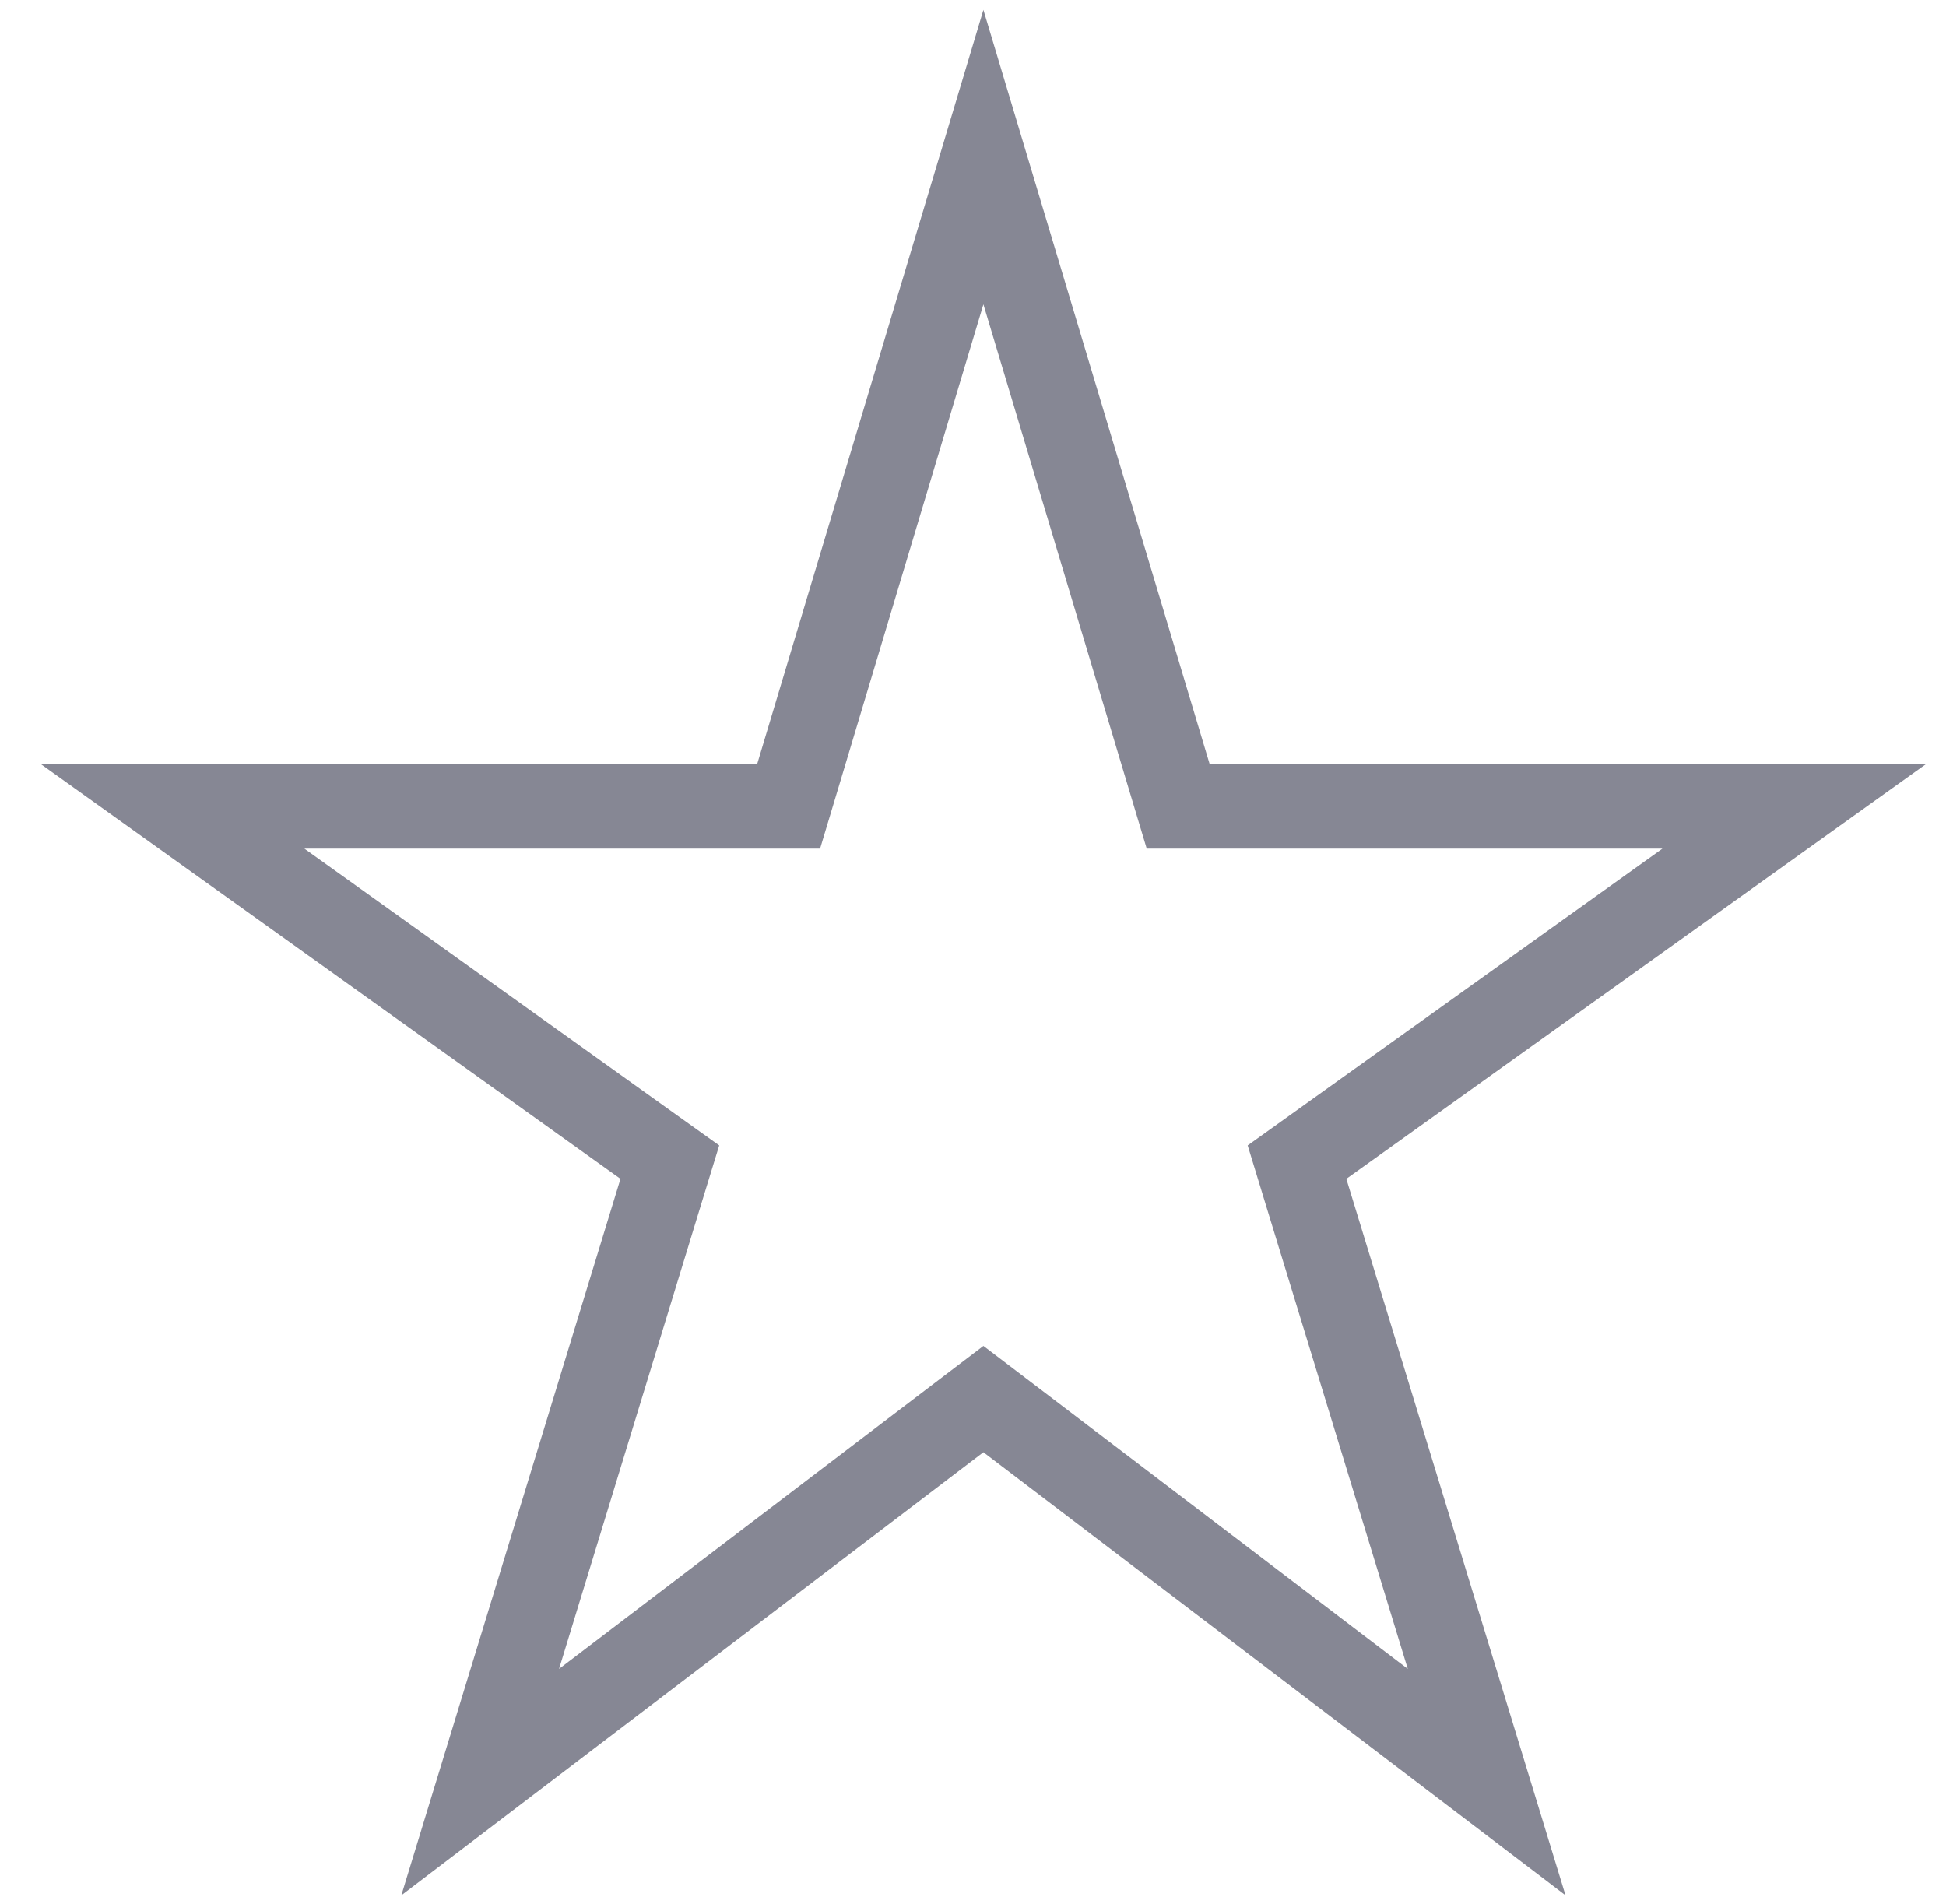 <svg width="46" height="45" viewBox="0 0 46 45" fill="none" xmlns="http://www.w3.org/2000/svg">
<path id="Vector" d="M11.351 42.125L15.623 28.158L15.834 27.47L15.249 27.052L4.079 19.06H17.898H18.642L18.856 18.348L23.246 3.714L27.636 18.348L27.85 19.06H28.594H42.413L31.243 27.052L30.659 27.47L30.869 28.158L35.142 42.125L23.852 33.532L23.246 33.071L22.64 33.532L11.351 42.125Z" stroke="#868794" stroke-width="2"/>
</svg>
